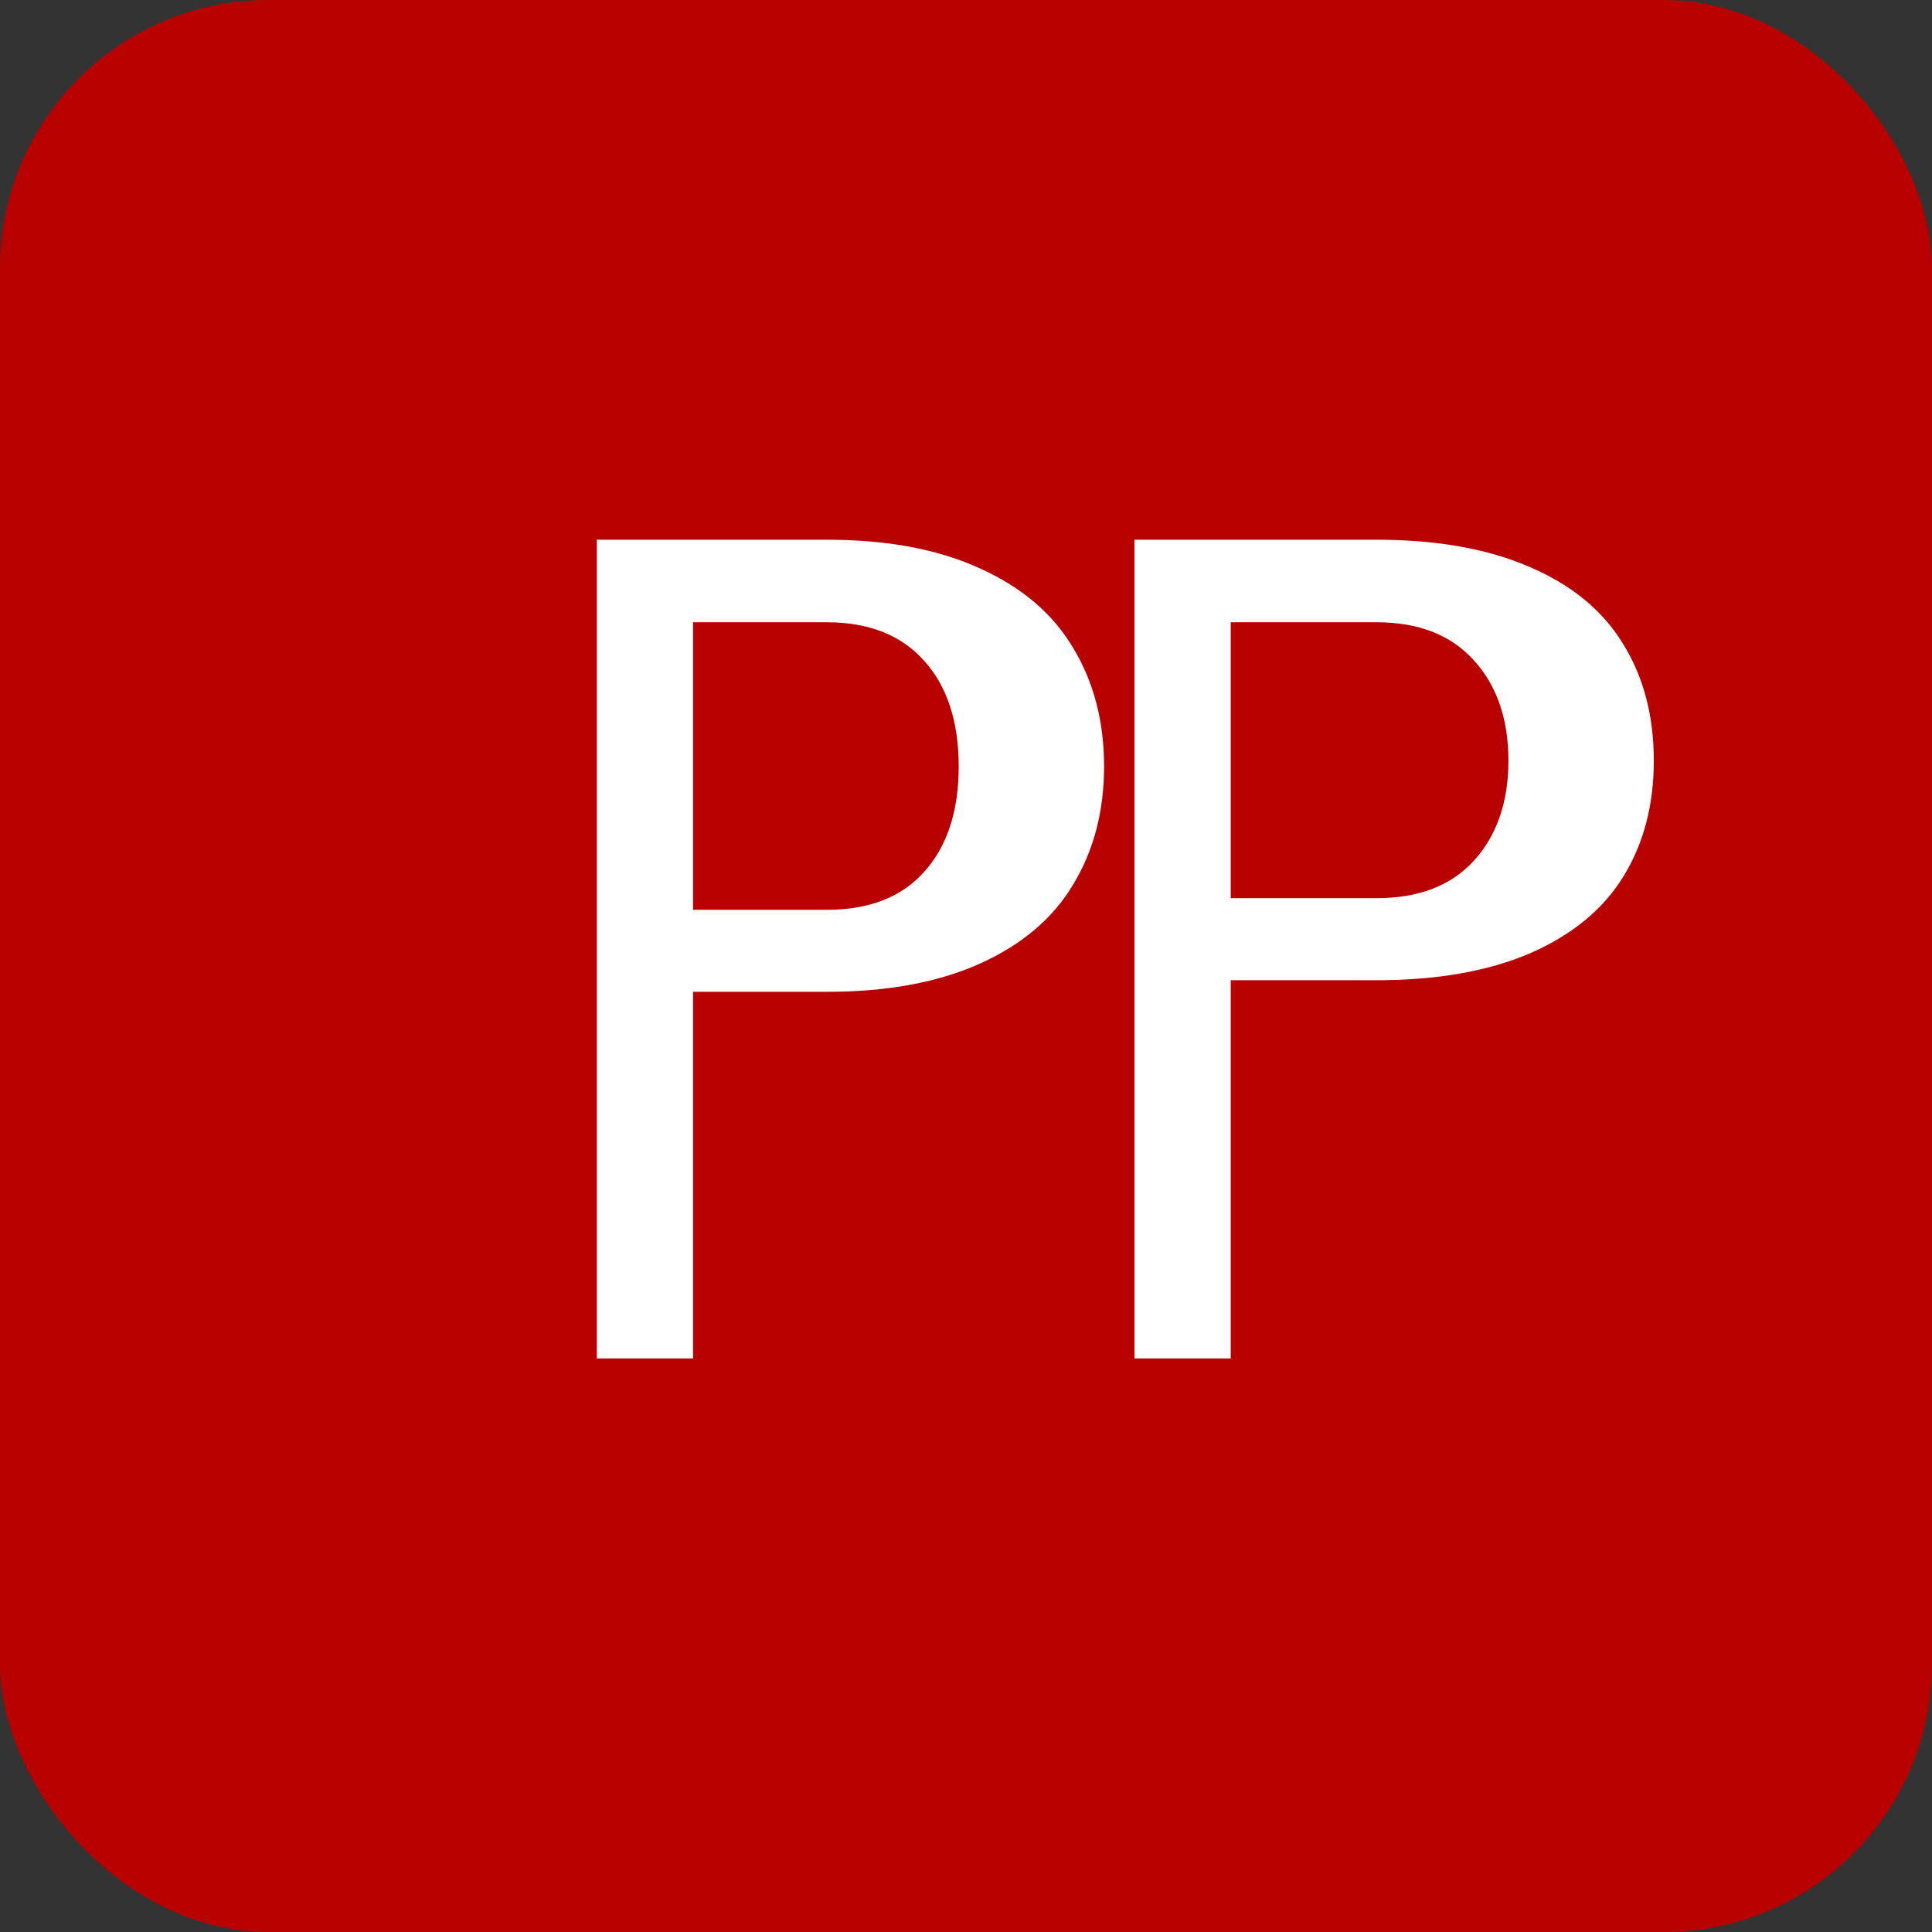 <svg xmlns="http://www.w3.org/2000/svg" width="72" height="72" viewBox="0 0 72 72" fill="none">
  <rect x="0" y="0" width="72" height="72" fill="#333333" stroke="none"/>
  <rect width="72" height="72" rx="10" fill="#B80000"/>
  <path d="M22.241 50.625V20.114H30.819C33.075 20.114 34.983 20.473 36.544 21.194C38.105 21.903 39.259 22.894 40.006 24.168C40.766 25.431 41.146 26.897 41.146 28.565C41.146 30.22 40.766 31.68 40.006 32.943C39.259 34.206 38.105 35.191 36.544 35.9C34.983 36.608 33.075 36.962 30.819 36.962H25.829V50.625H22.241ZM25.829 33.905H30.819C32.373 33.905 33.581 33.447 34.432 32.501C35.296 31.55 35.728 30.233 35.728 28.565C35.728 26.885 35.296 25.568 34.432 24.616C33.581 23.666 32.373 23.19 30.819 23.19H25.829V33.905ZM42.278 50.625V20.114H51.305C53.56 20.114 55.469 20.456 57.03 21.14C58.592 21.812 59.745 22.767 60.493 24.006C61.253 25.233 61.633 26.681 61.633 28.349C61.633 30.004 61.253 31.446 60.493 32.673C59.745 33.888 58.592 34.837 57.03 35.522C55.469 36.194 53.56 36.53 51.305 36.53H45.866V50.625H42.278ZM45.866 33.472H51.305C52.859 33.472 54.067 33.014 54.918 32.086C55.783 31.146 56.215 29.88 56.215 28.349C56.215 26.804 55.783 25.538 54.918 24.598C54.067 23.659 52.859 23.19 51.305 23.19H45.866V33.472Z" fill="white"/>
</svg>